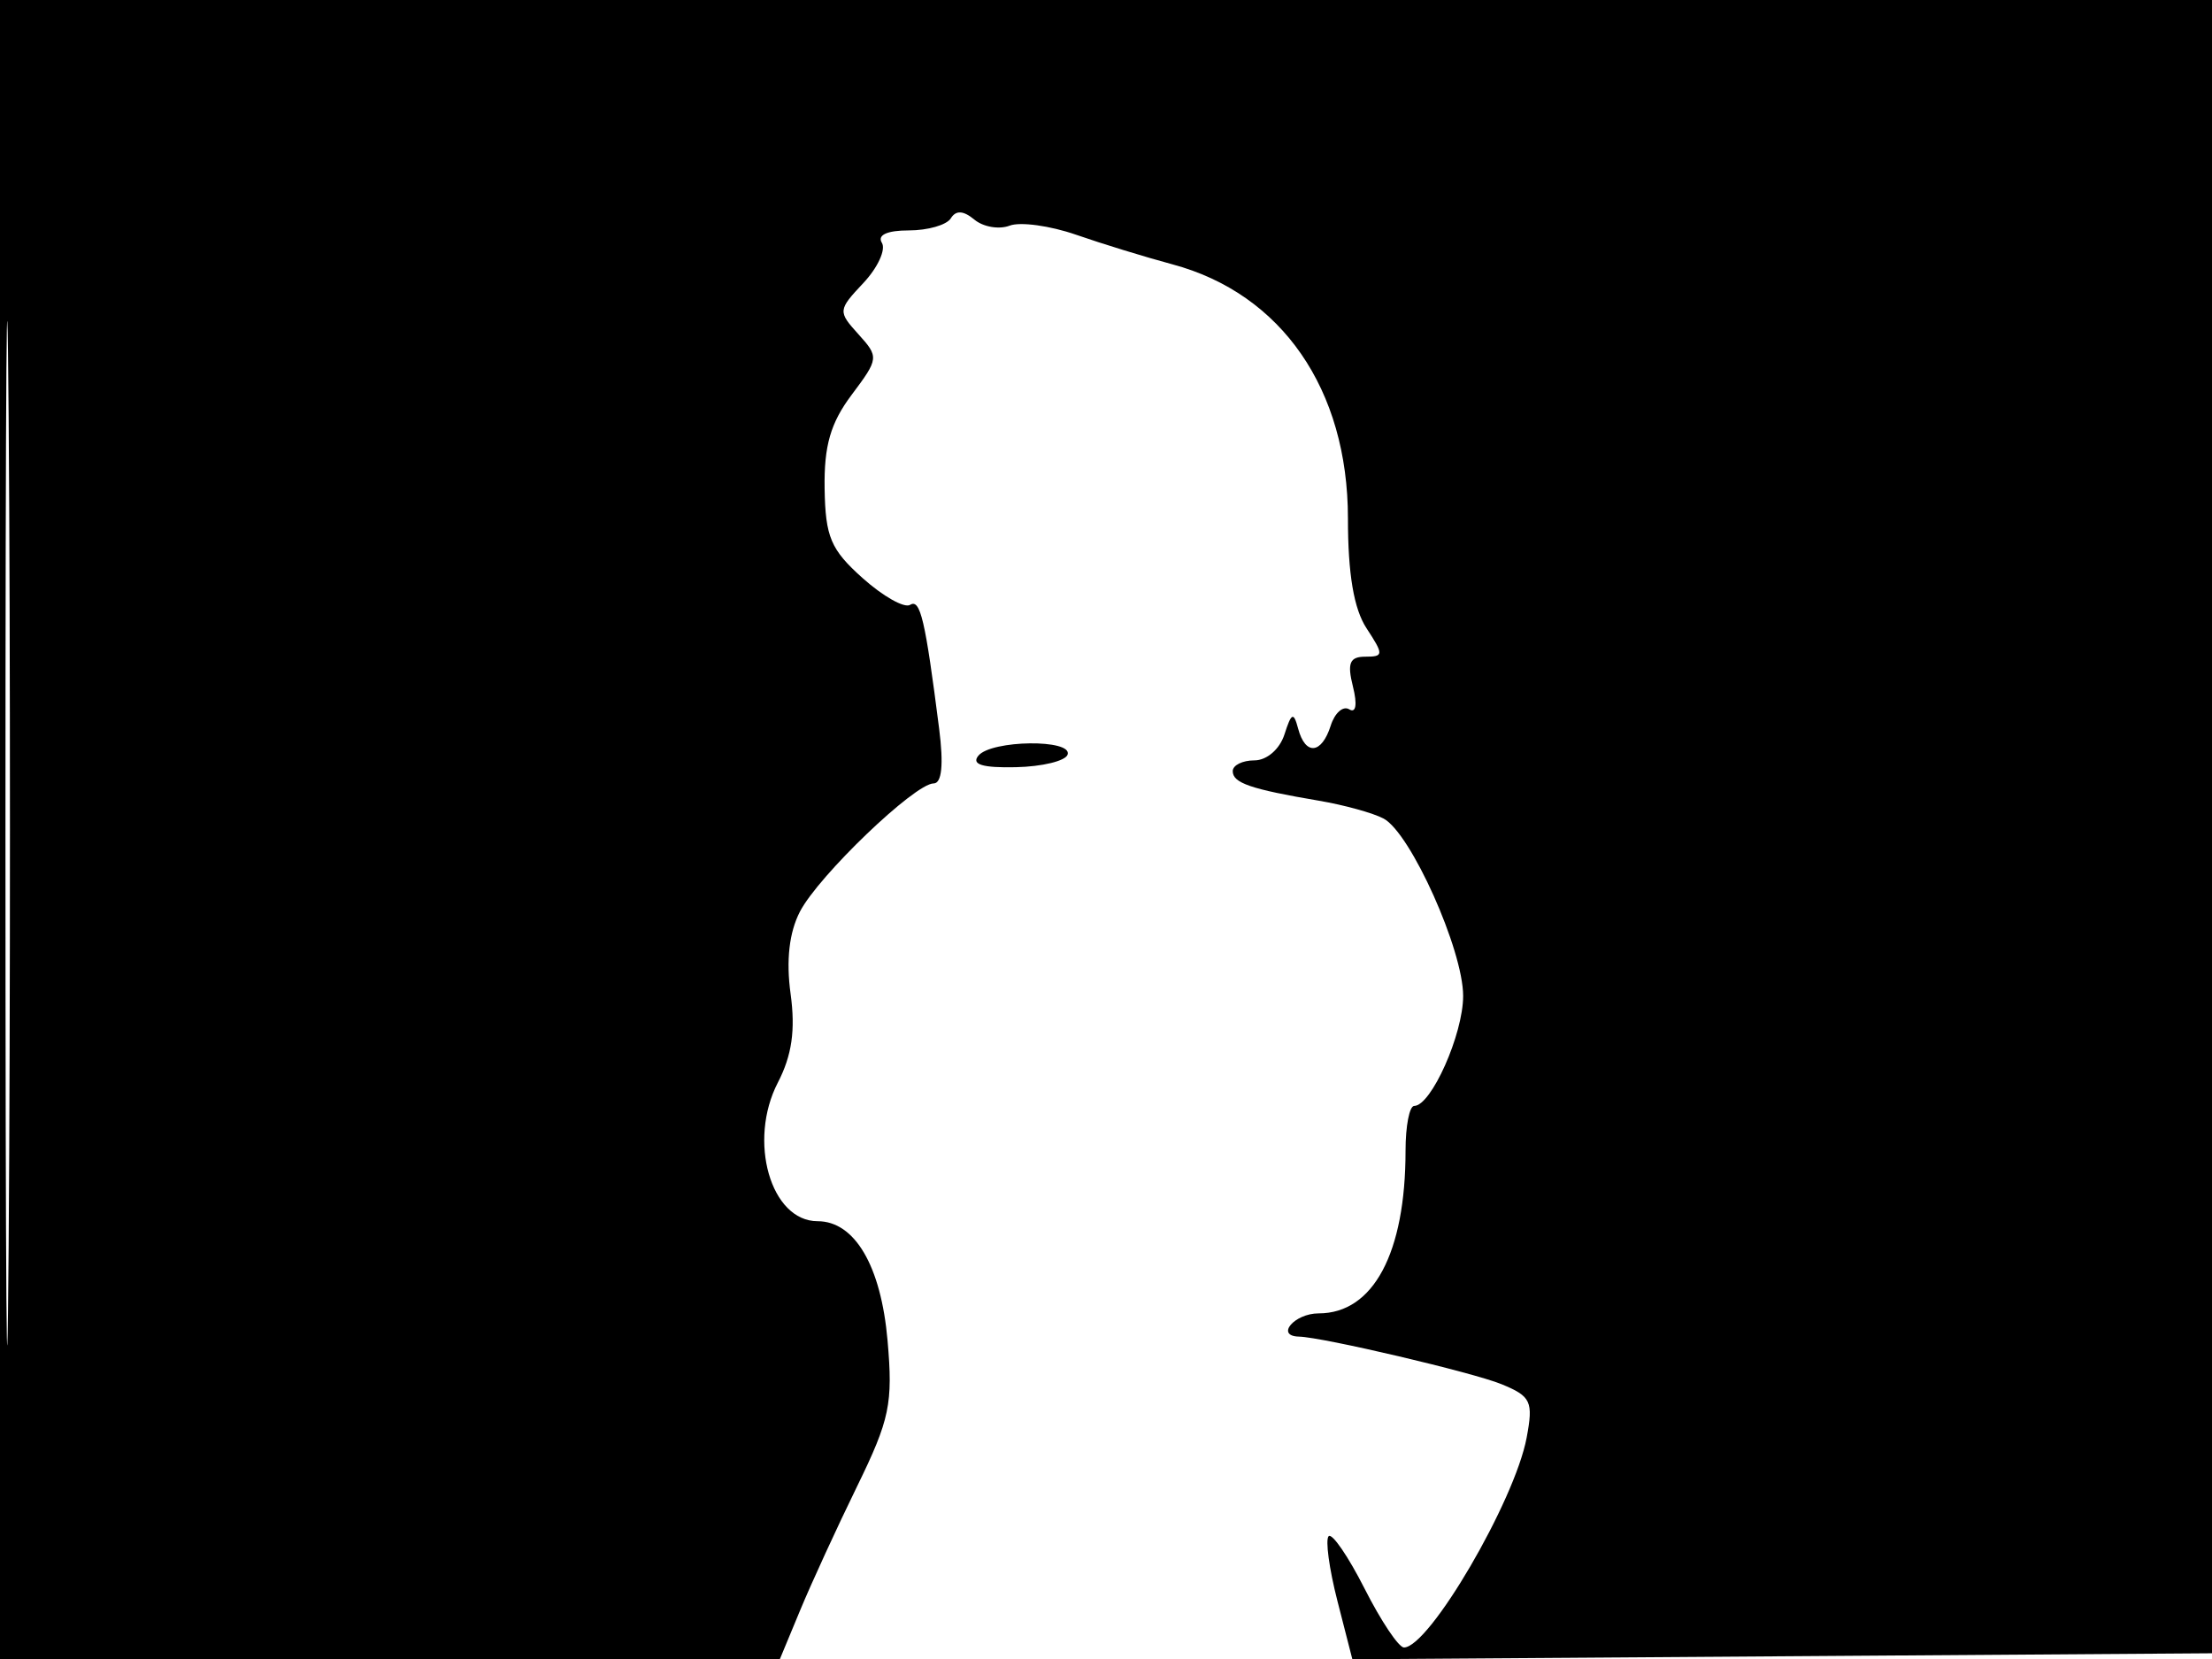 <svg xmlns="http://www.w3.org/2000/svg" width="192" height="144" viewBox="0 0 192 144" version="1.1">
	<path d="M 0 72 L 0 144 33.848 144 L 67.696 144 69.461 139.750 C 70.432 137.412, 72.655 132.575, 74.402 129 C 77.230 123.210, 77.518 121.828, 77.039 116.354 C 76.471 109.881, 74.195 106, 70.967 106 C 66.895 106, 64.896 99.035, 67.516 93.970 C 68.740 91.602, 69.054 89.414, 68.623 86.263 C 68.224 83.358, 68.500 80.934, 69.433 79.130 C 71.043 76.017, 79.403 68, 81.039 68 C 81.750 68, 81.914 66.367, 81.517 63.250 C 80.310 53.777, 79.883 51.954, 78.998 52.501 C 78.502 52.808, 76.647 51.763, 74.875 50.179 C 72.107 47.706, 71.642 46.609, 71.576 42.400 C 71.519 38.690, 72.089 36.715, 73.923 34.270 C 76.284 31.123, 76.299 30.988, 74.509 29.010 C 72.719 27.032, 72.730 26.916, 74.940 24.564 C 76.188 23.235, 76.911 21.665, 76.546 21.074 C 76.129 20.400, 76.999 20, 78.882 20 C 80.532 20, 82.174 19.528, 82.530 18.951 C 82.974 18.233, 83.619 18.269, 84.576 19.063 C 85.345 19.702, 86.722 19.937, 87.636 19.586 C 88.550 19.235, 91.143 19.590, 93.399 20.374 C 95.655 21.159, 99.420 22.316, 101.767 22.945 C 111.258 25.492, 117 33.804, 117 44.995 C 117 49.824, 117.513 52.853, 118.615 54.535 C 120.116 56.826, 120.109 57, 118.507 57 C 117.153 57, 116.922 57.554, 117.432 59.584 C 117.825 61.150, 117.699 61.932, 117.112 61.569 C 116.580 61.240, 115.856 61.877, 115.505 62.985 C 114.718 65.465, 113.306 65.597, 112.679 63.250 C 112.284 61.768, 112.101 61.844, 111.489 63.750 C 111.078 65.031, 109.956 66, 108.883 66 C 107.848 66, 107 66.420, 107 66.933 C 107 67.963, 108.543 68.493, 114.482 69.501 C 116.671 69.873, 119.198 70.571, 120.097 71.052 C 122.450 72.311, 127 82.459, 127 86.446 C 127 89.767, 124.234 95.981, 122.750 95.994 C 122.338 95.997, 122 97.744, 122 99.875 C 122 108.760, 119.203 114, 114.461 114 C 112.349 114, 110.679 115.969, 112.750 116.017 C 114.807 116.065, 127.857 119.130, 130.332 120.147 C 132.896 121.201, 133.102 121.641, 132.510 124.798 C 131.477 130.302, 124.049 143, 121.862 143 C 121.406 143, 119.871 140.705, 118.450 137.901 C 117.028 135.096, 115.622 133.044, 115.325 133.341 C 115.028 133.639, 115.370 136.164, 116.085 138.953 L 117.384 144.024 154.942 143.762 L 192.500 143.500 192.757 71.750 L 193.013 0 96.507 0 L 0 0 0 72 M 0.474 72.500 C 0.474 112.100, 0.598 128.154, 0.750 108.176 C 0.901 88.198, 0.901 55.798, 0.750 36.176 C 0.598 16.554, 0.474 32.900, 0.474 72.500 M 84.923 65.592 C 84.291 66.354, 85.274 66.657, 88.175 66.592 C 90.463 66.542, 92.484 66.050, 92.667 65.500 C 93.120 64.140, 86.059 64.224, 84.923 65.592" stroke="none" fill="black" fill-rule="evenodd"/>
</svg>